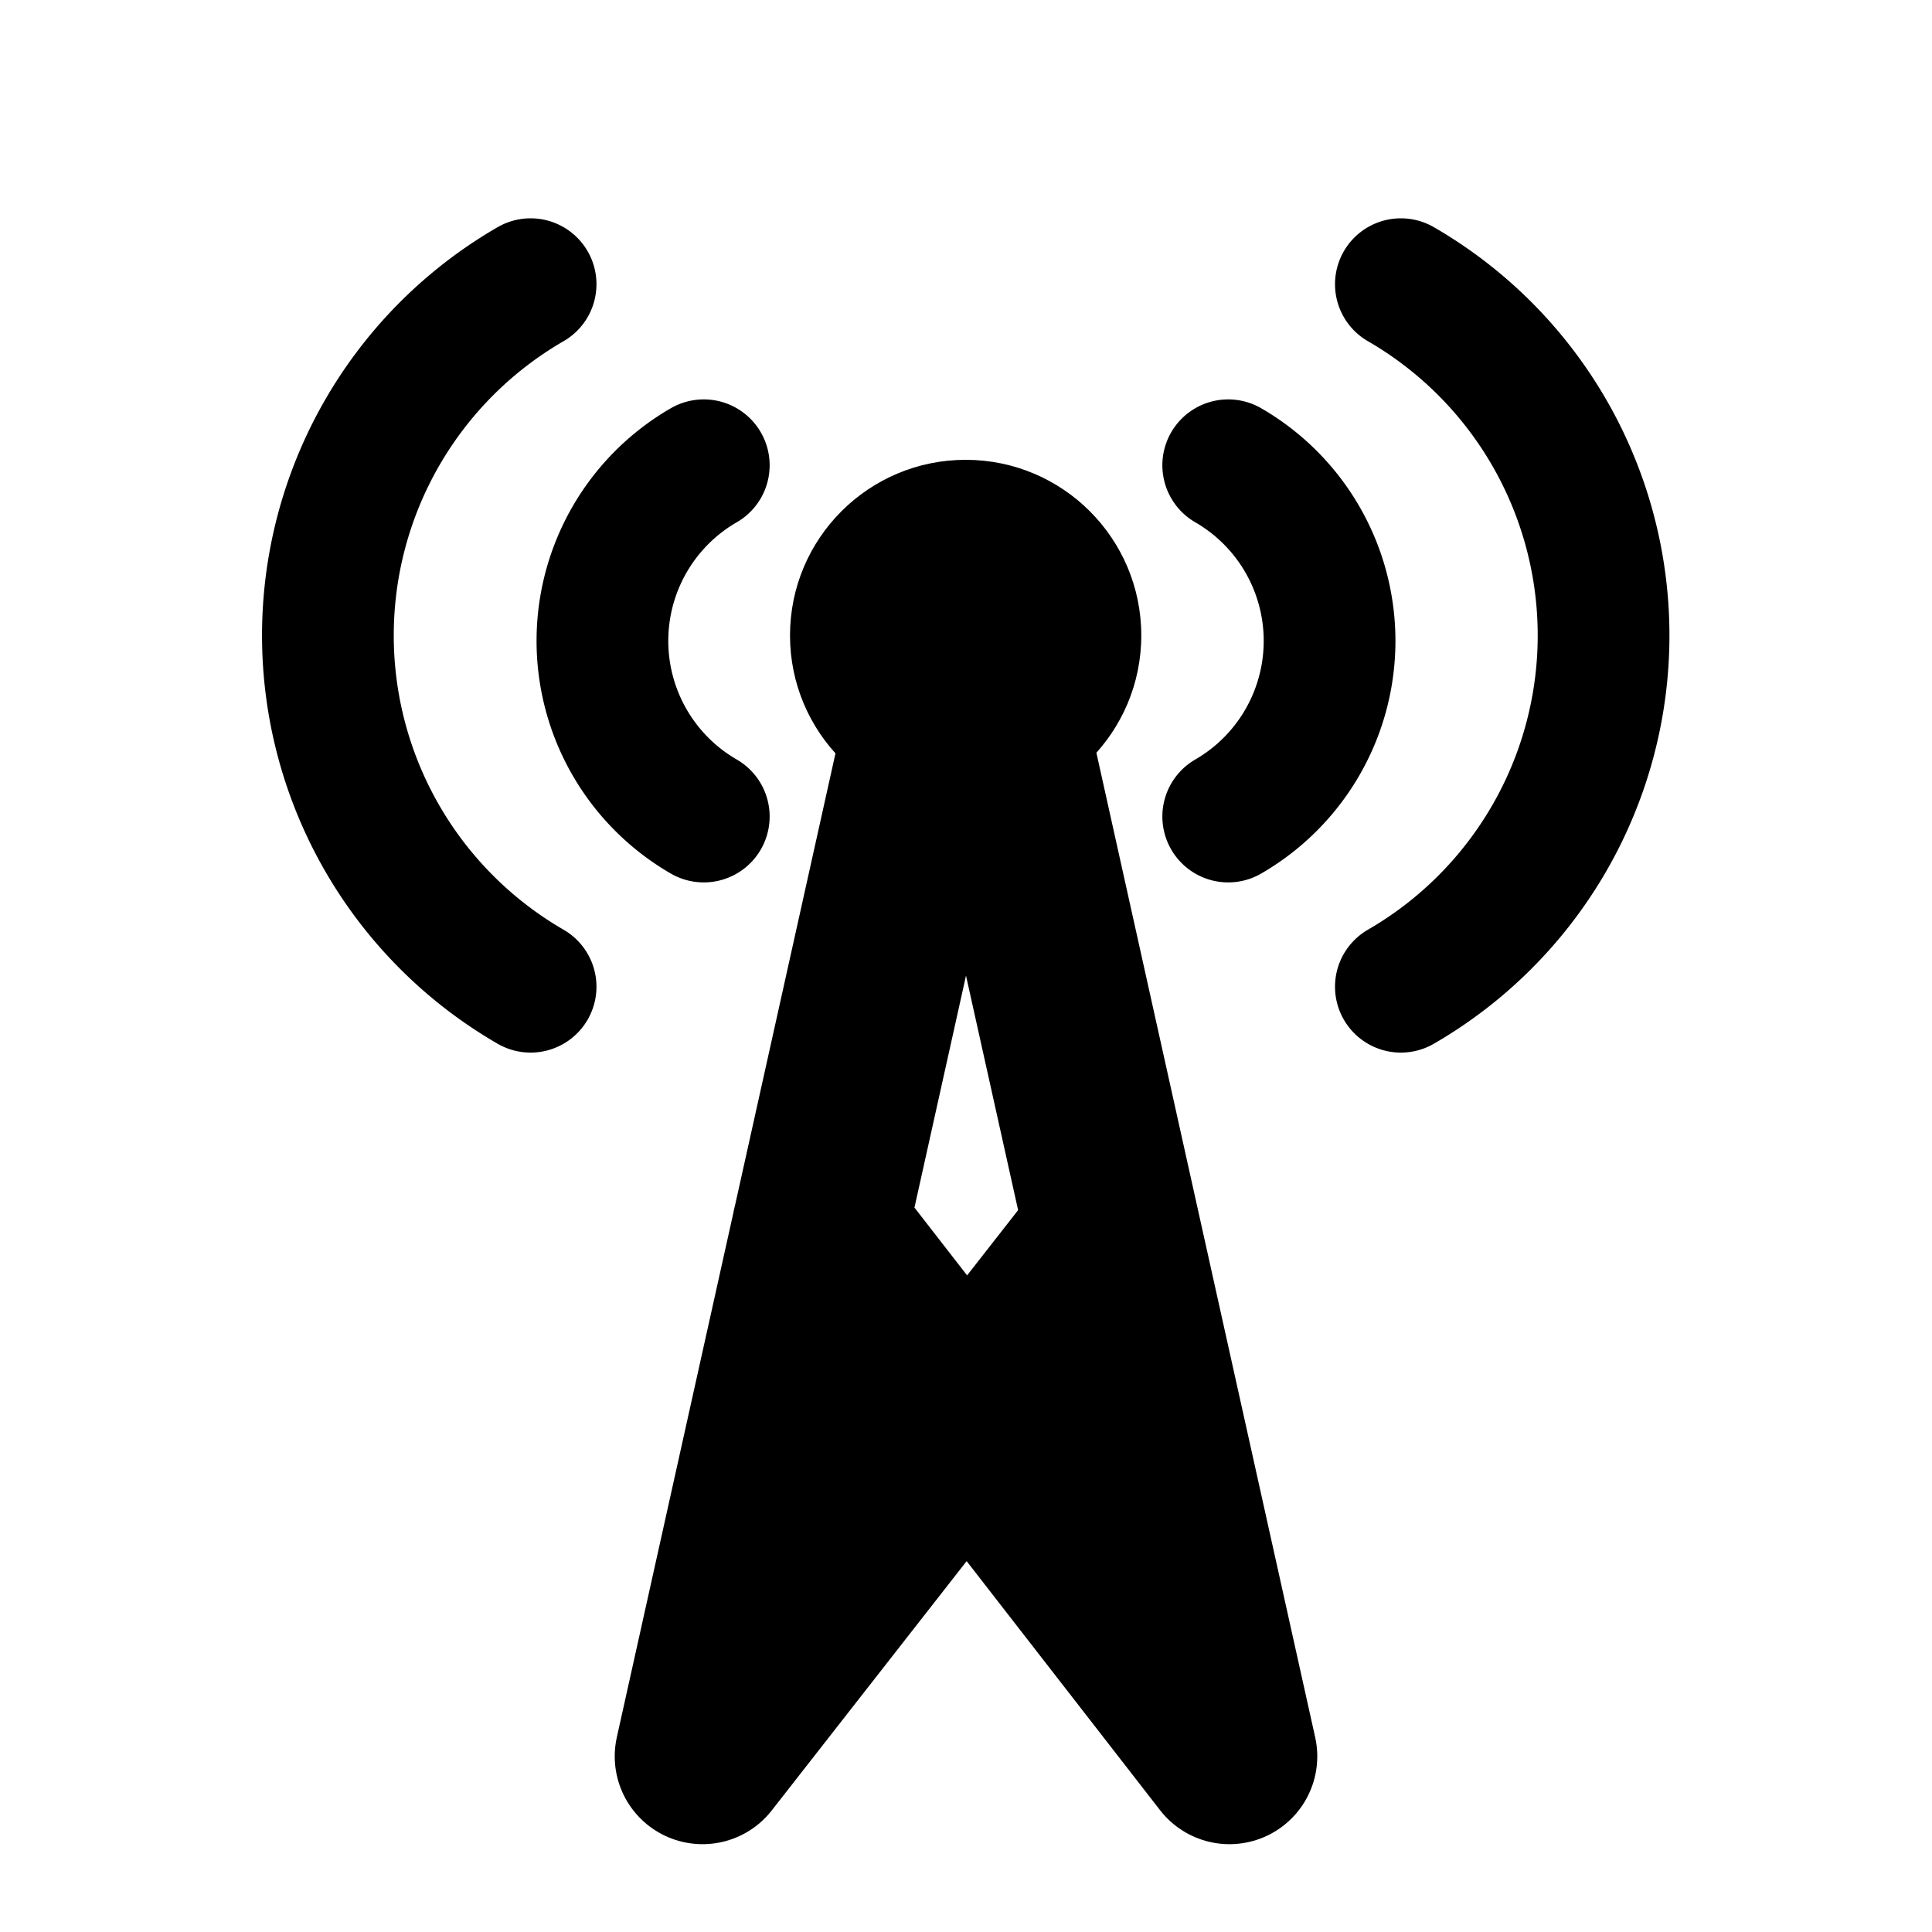 <svg id="Icons" xmlns="http://www.w3.org/2000/svg" viewBox="0 0 11 11"><title>antenna-11</title><polyline points="6.336 7.012 4 10 5.5 3.25 7 10 4.667 6.996" fill="none" stroke="#000" stroke-linecap="round" stroke-linejoin="round"/><circle cx="5.498" cy="3.618" r="1"/><path d="M3.021,1.618a2.31,2.31,0,0,0,0,4" fill="none" stroke="#000" stroke-linecap="round" stroke-linejoin="round" stroke-width="0.75"/><path d="M4.007,2.649a1.155,1.155,0,0,0,0,2" fill="none" stroke="#000" stroke-linecap="round" stroke-linejoin="round" stroke-width="0.75"/><path d="M7.976,1.618a2.31,2.31,0,0,1,0,4" fill="none" stroke="#000" stroke-linecap="round" stroke-linejoin="round" stroke-width="0.75"/><path d="M6.993,2.649a1.155,1.155,0,0,1,0,2" fill="none" stroke="#000" stroke-linecap="round" stroke-linejoin="round" stroke-width="0.75"/></svg>